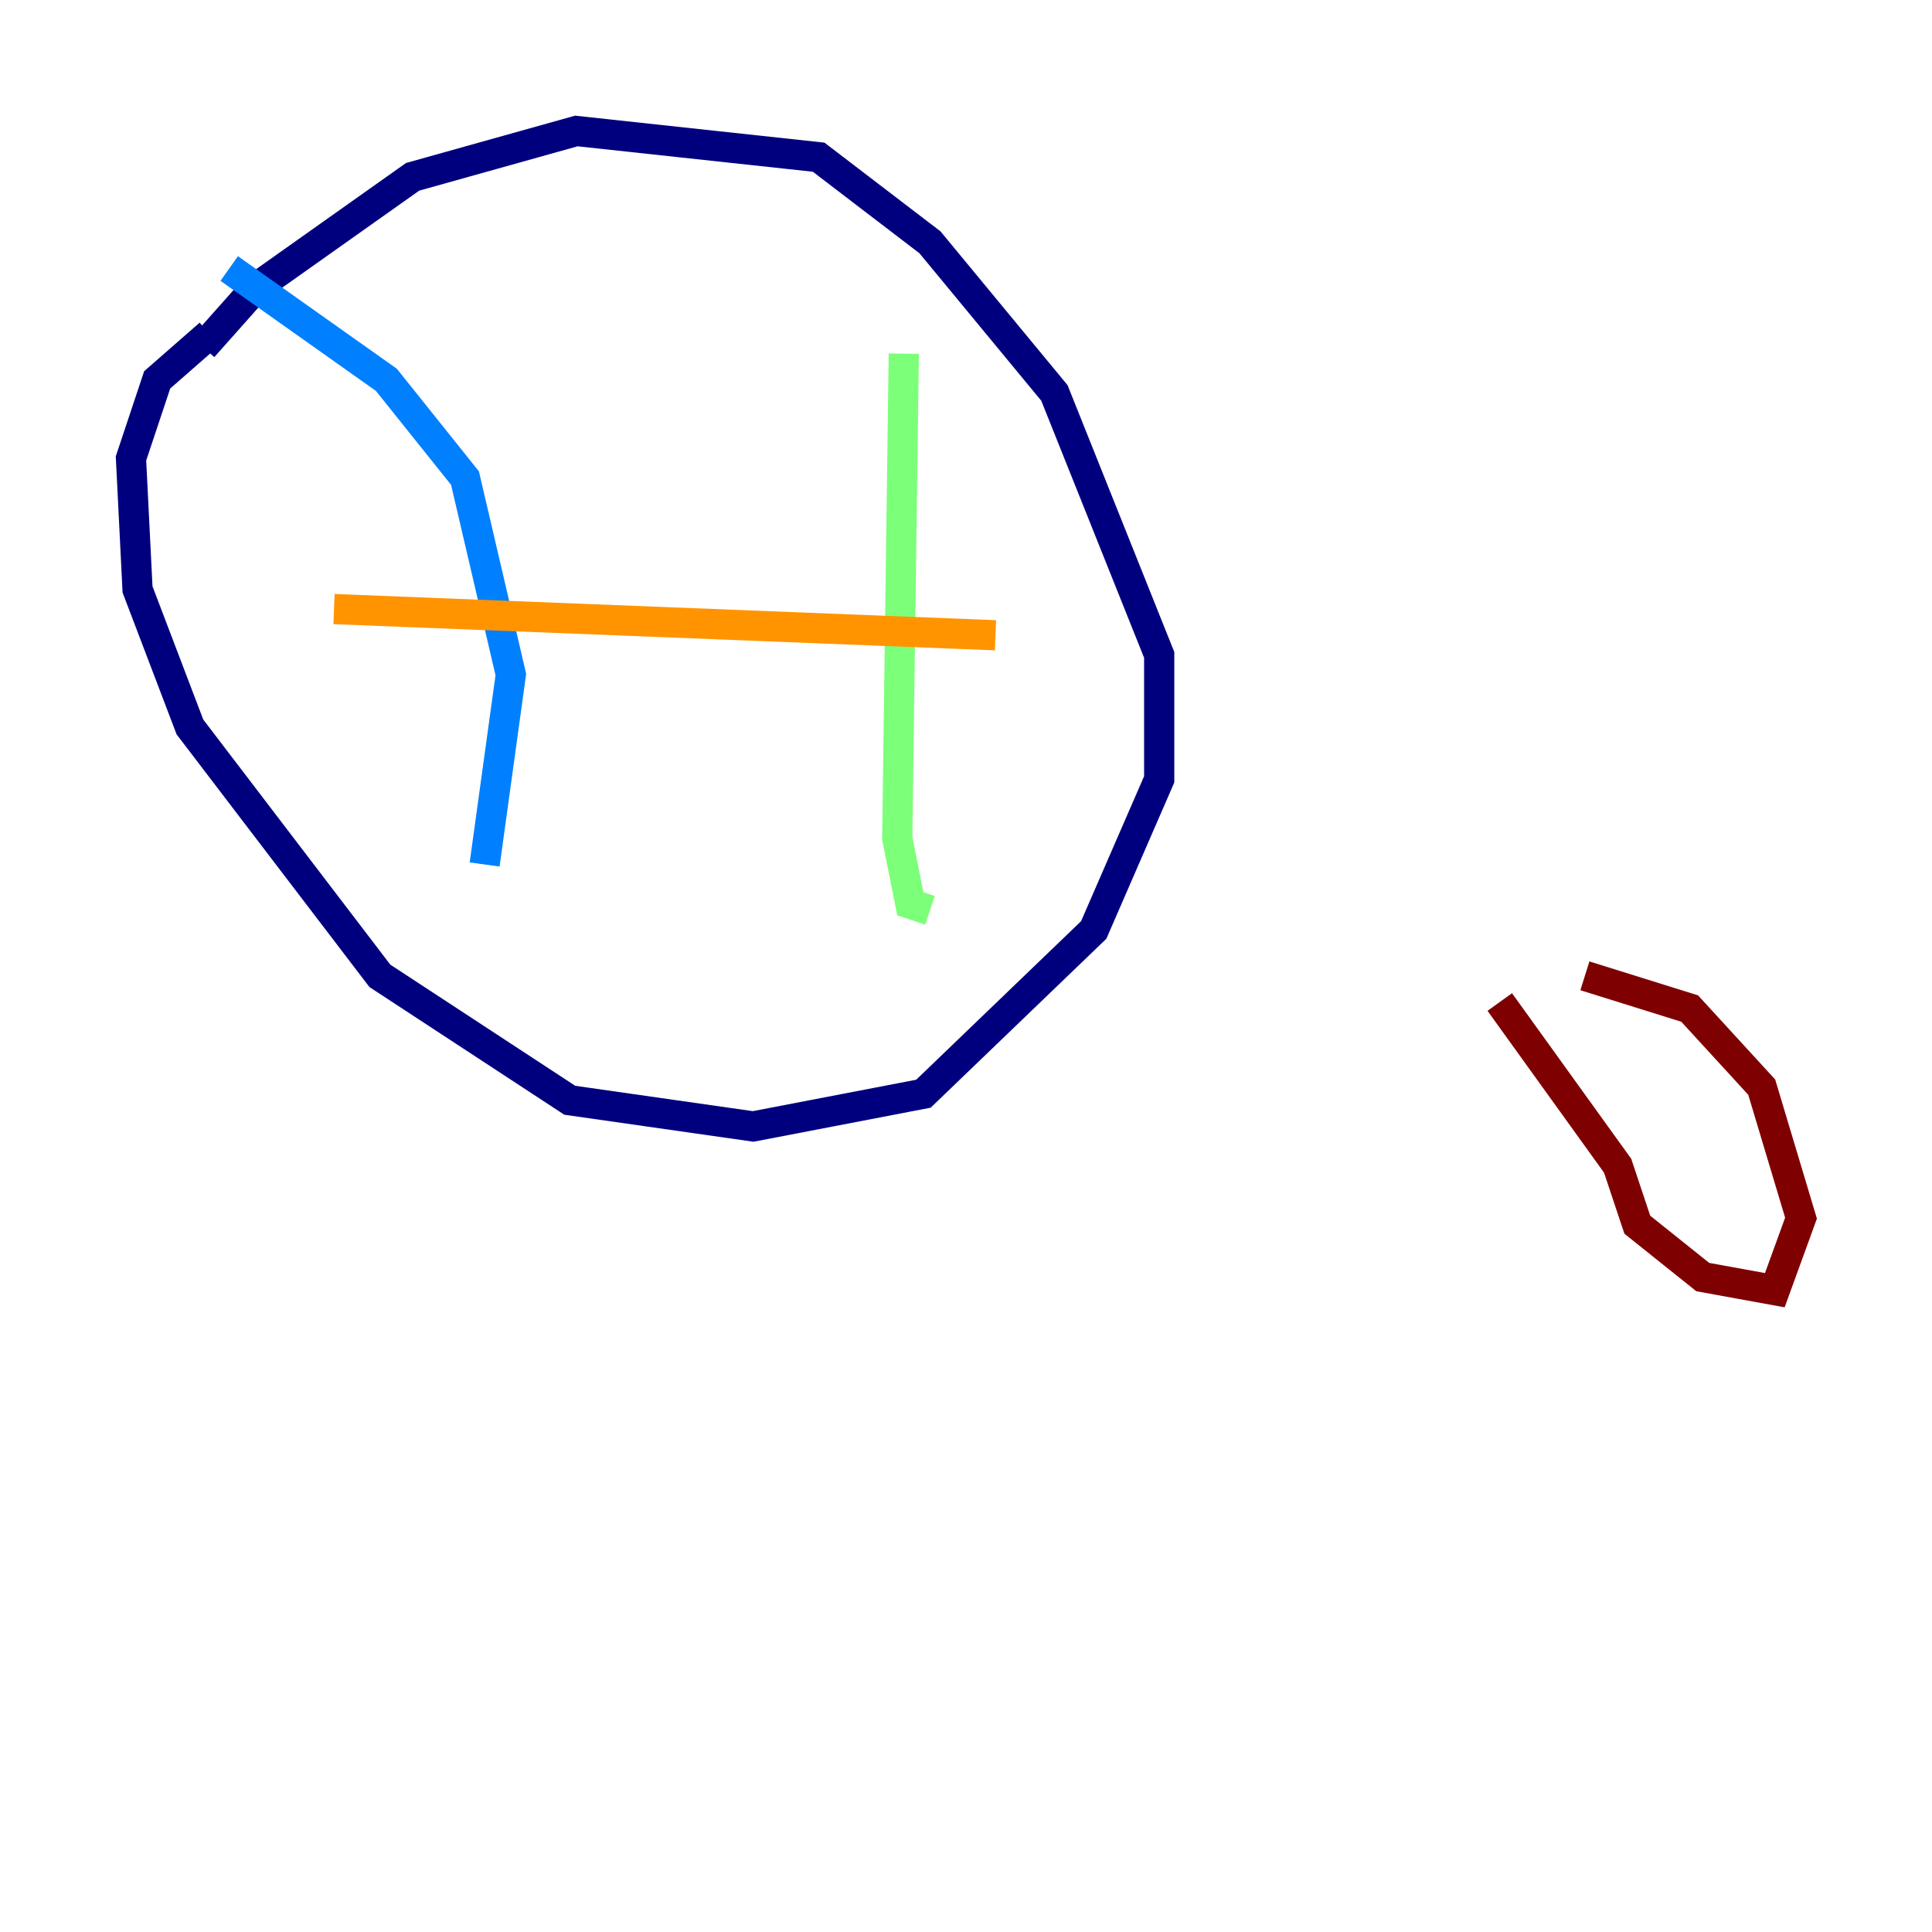 <?xml version="1.0" encoding="utf-8" ?>
<svg baseProfile="tiny" height="128" version="1.2" viewBox="0,0,128,128" width="128" xmlns="http://www.w3.org/2000/svg" xmlns:ev="http://www.w3.org/2001/xml-events" xmlns:xlink="http://www.w3.org/1999/xlink"><defs /><polyline fill="none" points="13.885,22.129 10.414,25.166 8.678,30.373 9.112,39.051 12.583,48.163 25.166,64.651 37.749,72.895 49.898,74.63 61.18,72.461 72.461,61.614 76.8,51.634 76.8,43.39 69.858,26.034 61.614,16.054 54.237,10.414 38.183,8.678 27.336,11.715 16.922,19.091 13.451,22.997" stroke="#00007f" stroke-width="2" /><polyline fill="none" points="15.186,17.79 25.6,25.166 30.807,31.675 33.844,44.691 32.108,57.275" stroke="#0080ff" stroke-width="2" /><polyline fill="none" points="59.878,23.43 59.444,55.539 60.312,59.878 61.614,60.312" stroke="#7cff79" stroke-width="2" /><polyline fill="none" points="22.129,40.352 65.953,42.088" stroke="#ff9400" stroke-width="2" /><polyline fill="none" points="99.363,66.386 107.173,77.234 108.475,81.139 112.814,84.61 117.586,85.478 119.322,80.705 116.719,72.027 111.946,66.82 105.003,64.651" stroke="#7f0000" stroke-width="2" /></svg>